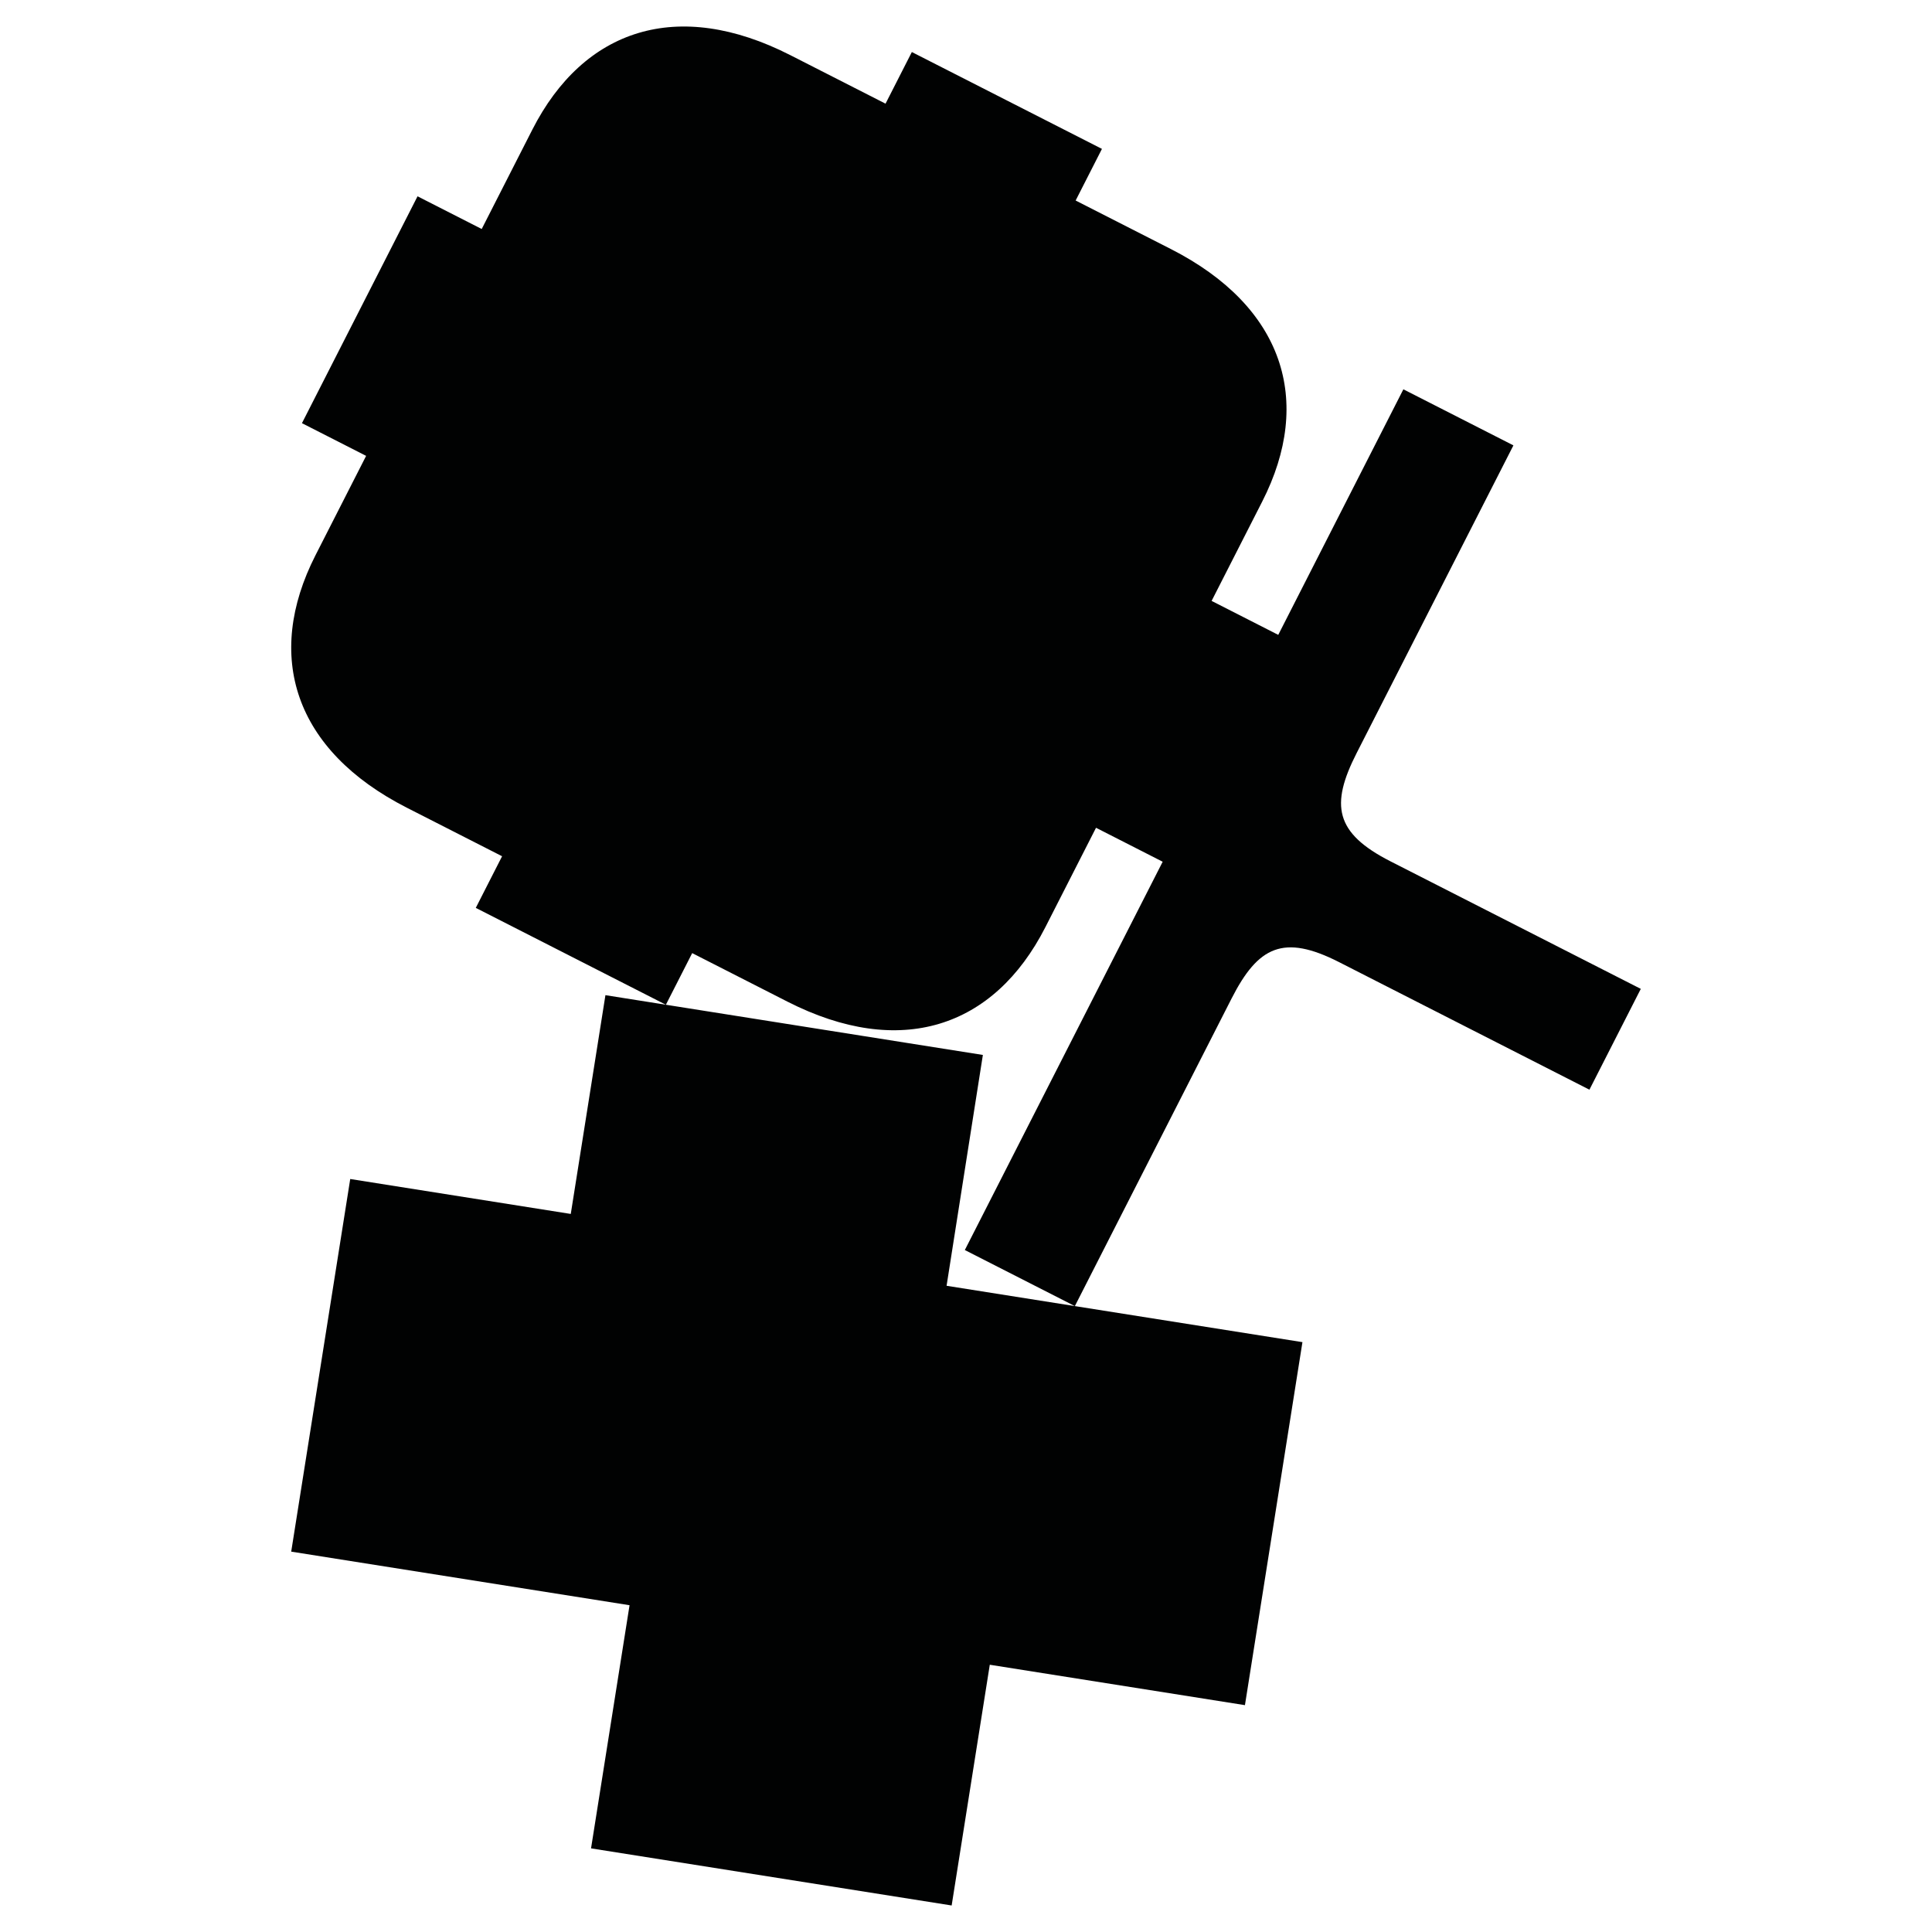 <?xml version="1.0" encoding="utf-8"?>
<!-- Generator: Adobe Illustrator 16.0.0, SVG Export Plug-In . SVG Version: 6.00 Build 0)  -->
<!DOCTYPE svg PUBLIC "-//W3C//DTD SVG 1.1//EN" "http://www.w3.org/Graphics/SVG/1.1/DTD/svg11.dtd">
<svg version="1.1" id="Calque_1" xmlns="http://www.w3.org/2000/svg" xmlns:xlink="http://www.w3.org/1999/xlink" x="0px" y="0px"
	 width="1190.551px" height="1190.551px" viewBox="0 0 1190.551 1190.551" enable-background="new 0 0 1190.551 1190.551"
	 xml:space="preserve">
<path fill="#010202" d="M856.875,530.791c-34.305-17.479-37.213-34.673-20.869-66.749c24.148-47.396,96.6-189.587,96.6-189.587
	l-67.809-34.549l-77.101,151.316l-41.072-20.927c0,0,19.959-39.172,31.195-61.226c31.688-62.19,13.117-120.232-56.303-155.604
	l-58.677-29.897l16.211-31.815L621.2,62.277l-1.446-0.737l-57.85-29.476l-16.211,31.814L487.015,33.98
	C417.597-1.39,359.725,17.702,328.038,79.892c-11.238,22.055-31.196,61.226-31.196,61.226l-39.543-20.148l-35.124,68.935
	l-0.983,1.931l-35.124,68.934l39.544,20.15c0,0-19.958,39.169-31.194,61.224c-31.688,62.189-13.117,120.23,56.303,155.602
	l58.677,29.897l-16.212,31.817l57.851,29.477l1.446,0.737l57.85,29.475l16.212-31.817l58.677,29.897
	c69.421,35.371,127.293,16.281,158.979-45.909c11.237-22.056,31.194-61.224,31.194-61.224l41.072,20.928l-121.92,239.28
	l67.802,34.548l-79.045-12.521l22.366-142.244l-232.59-36.84L351.724,748.06L215.82,726.535l-36.369,229.626l208.496,33.021
	l-23.731,149.83l222.22,35.196l23.497-148.349l157.234,24.902l35.431-223.698l-140.244-22.214
	c0.034-0.065,72.455-142.2,96.599-189.586c16.345-32.076,31.966-39.83,66.269-22.352l154.225,78.583l14.67-28.79l2.315-4.543
	l14.671-28.792L856.875,530.791z"/>
</svg>
